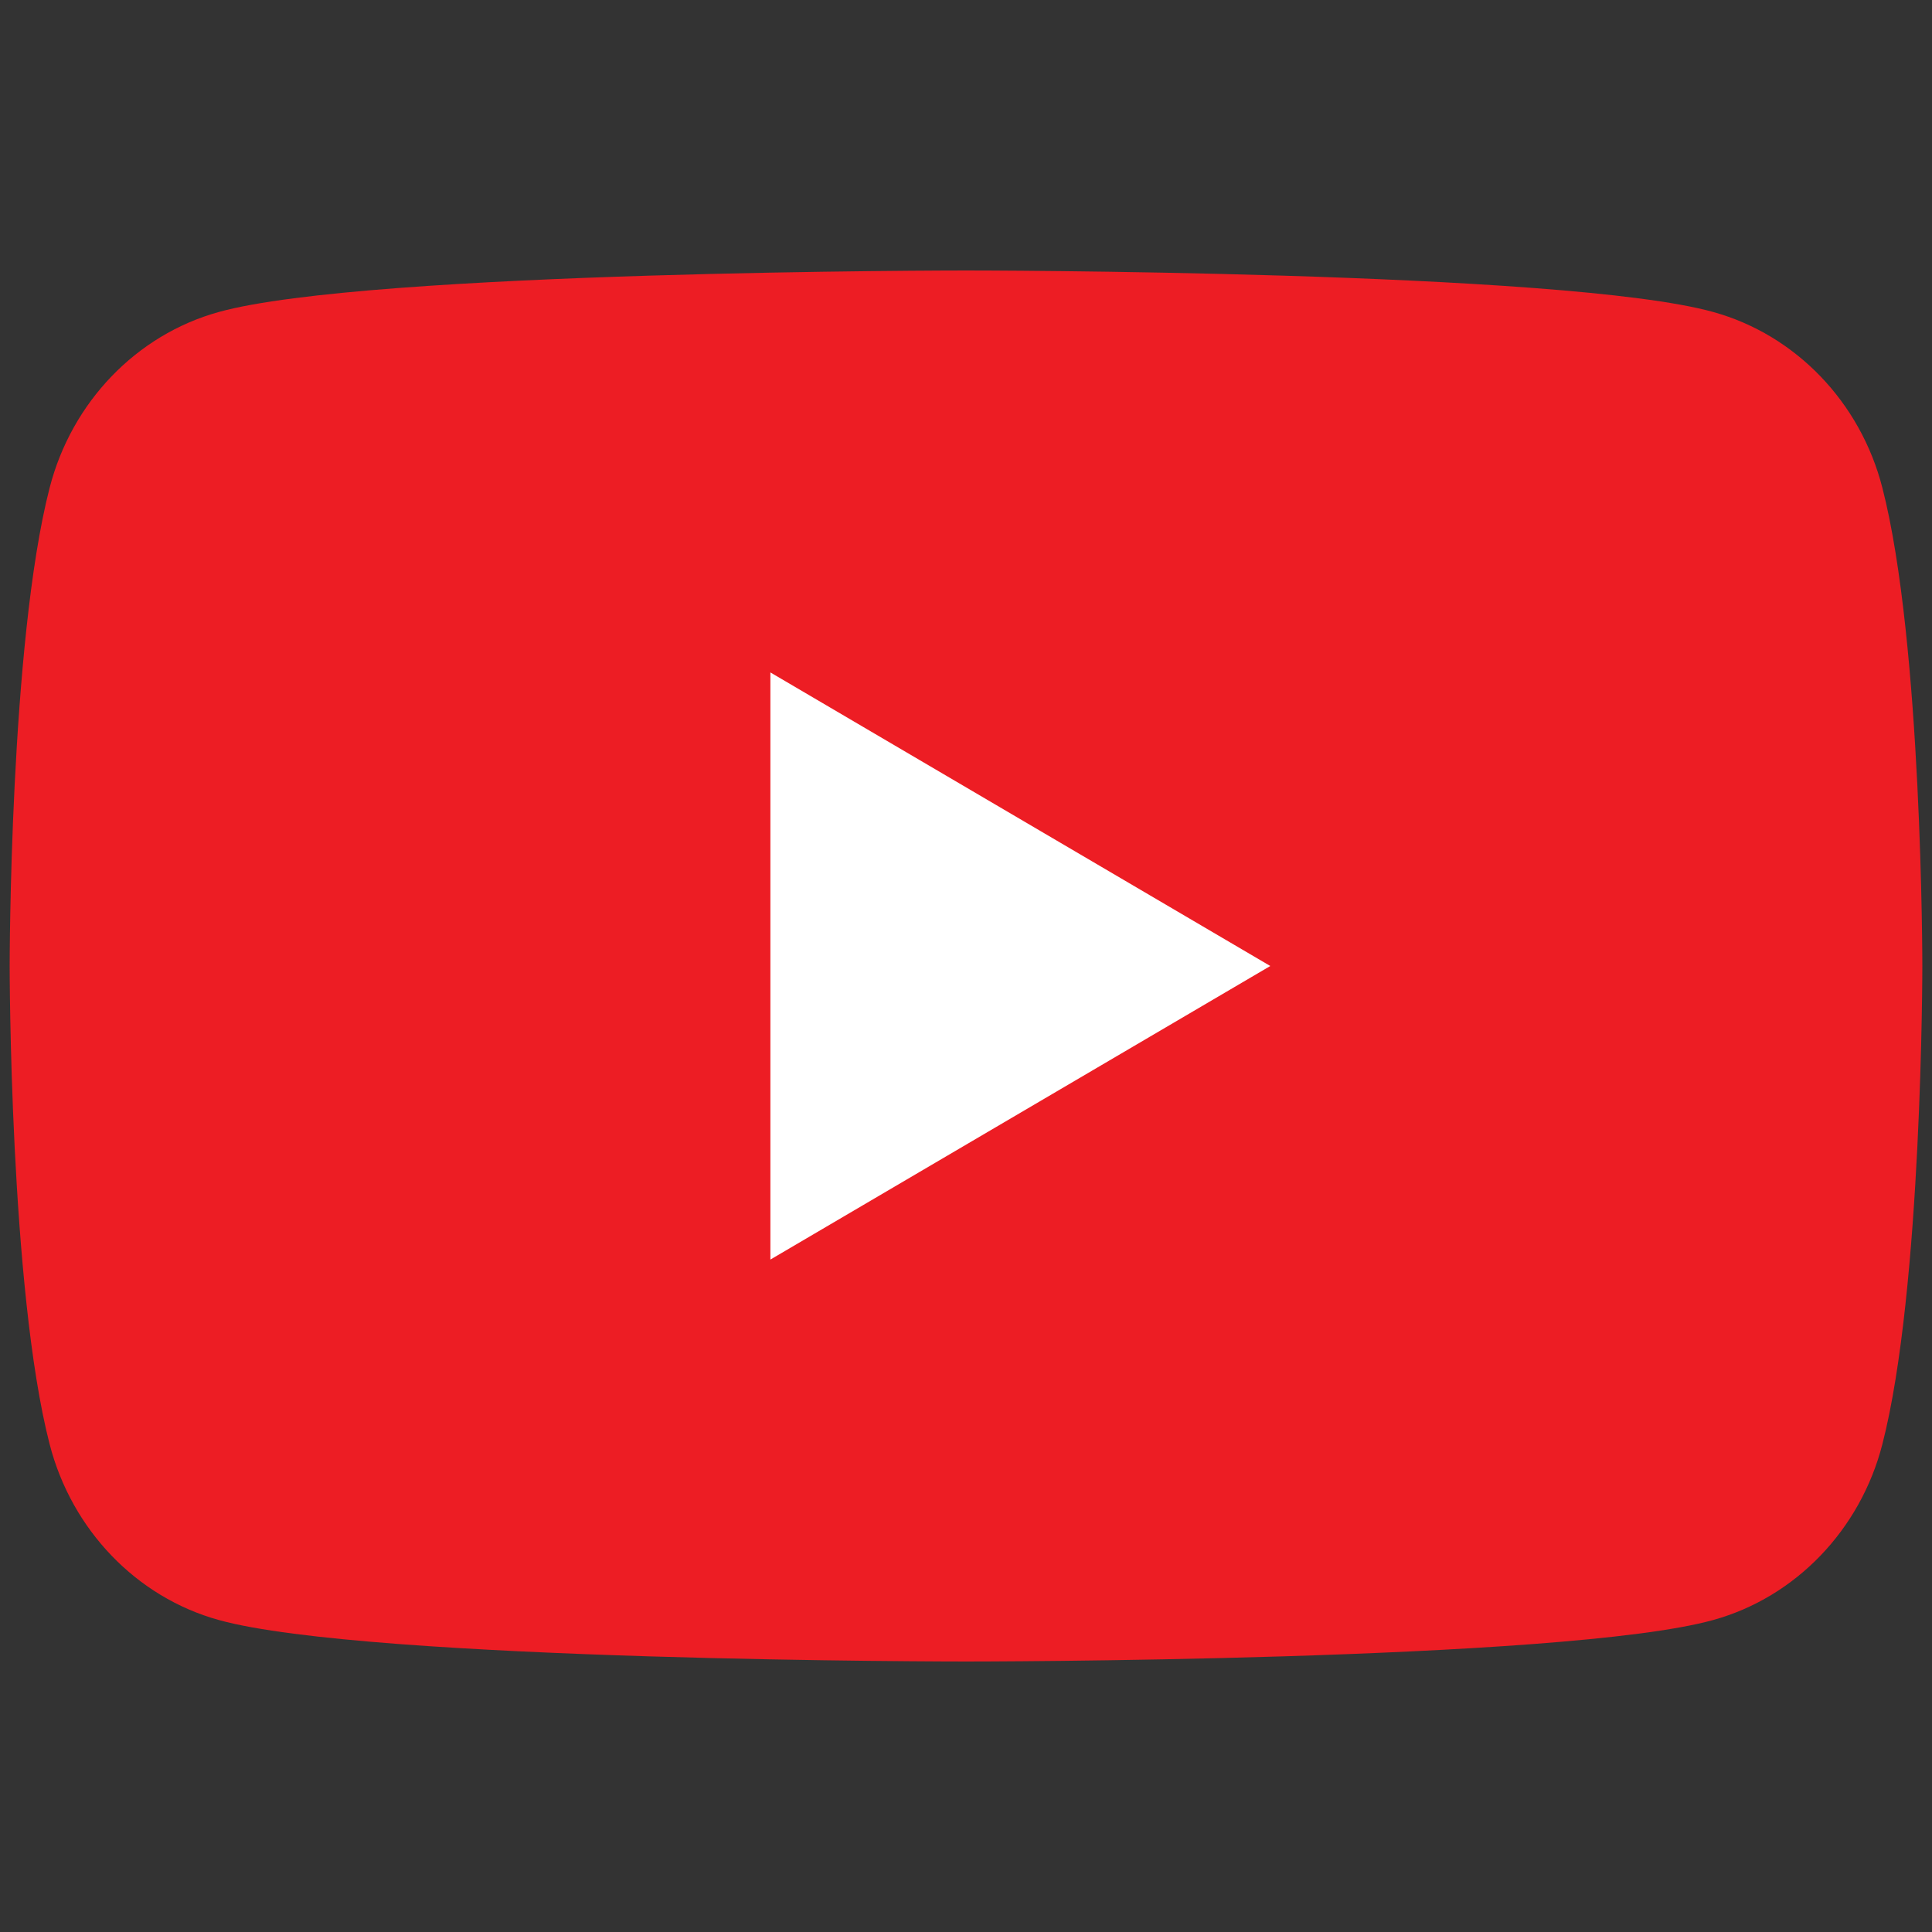 <svg width="20" height="20" viewBox="0 0 20 20" fill="none" xmlns="http://www.w3.org/2000/svg">
<rect x="0" y="0" width="20" height="20" fill="#333333" stroke="none"/>
<g clip-path="url(#clip0_1258_4872)">
<path d="M19.486 5.049C19.259 4.163 18.588 3.466 17.736 3.23C16.192 2.8 10 2.8 10 2.8C10 2.8 3.808 2.8 2.264 3.23C1.412 3.466 0.742 4.163 0.514 5.049C0.1 6.653 0.1 10 0.1 10C0.1 10 0.1 13.347 0.514 14.951C0.742 15.836 1.412 16.534 2.264 16.77C3.808 17.2 10 17.2 10 17.2C10 17.2 16.192 17.2 17.736 16.77C18.588 16.534 19.259 15.836 19.486 14.951C19.9 13.347 19.9 10 19.9 10C19.9 10 19.9 6.653 19.486 5.049Z" fill="#ED1D24"/>
<path d="M7.975 13.039L13.15 10L7.975 6.961V13.039Z" fill="white"/>
</g>
<defs>
<clipPath id="clip0_1258_4872">
<rect width="19.8" height="14.4" fill="white" transform="translate(0.1 2.8)"/>
</clipPath>
</defs>
</svg>
